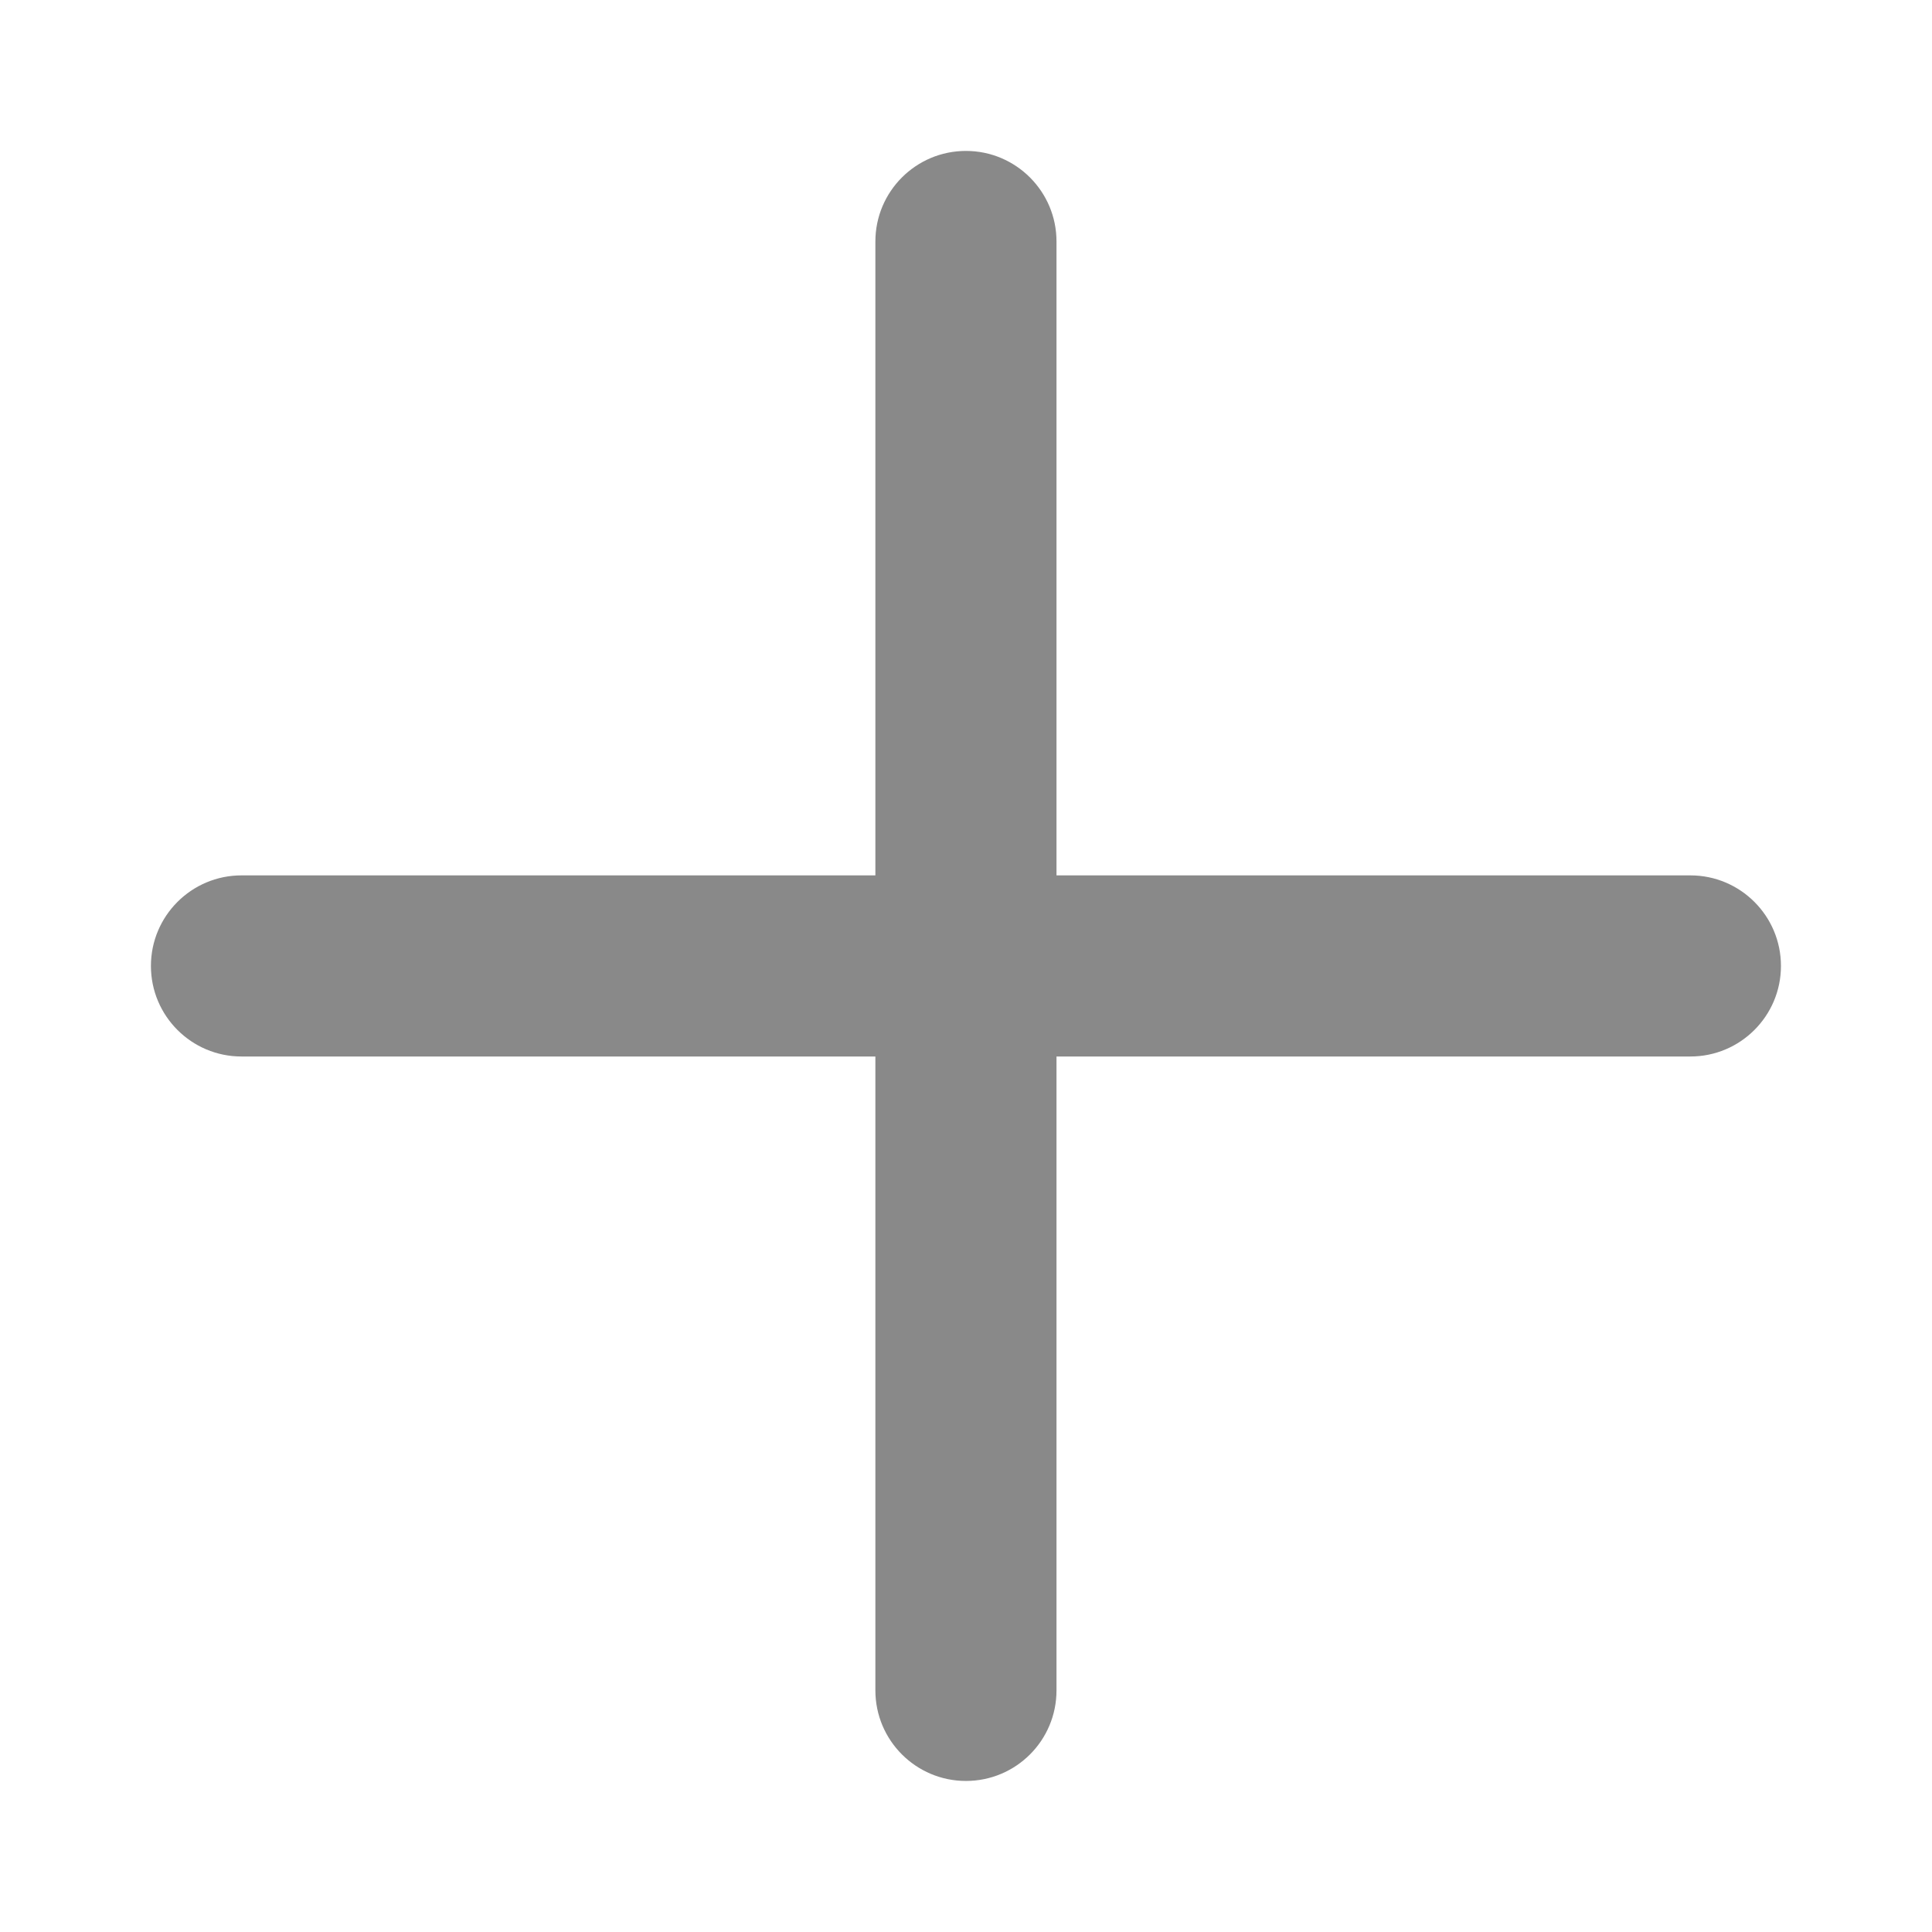 <?xml version="1.0" encoding="utf-8"?>
<!-- Generator: Adobe Illustrator 16.0.0, SVG Export Plug-In . SVG Version: 6.00 Build 0)  -->
<!DOCTYPE svg PUBLIC "-//W3C//DTD SVG 1.1//EN" "http://www.w3.org/Graphics/SVG/1.1/DTD/svg11.dtd">
<svg version="1.1" id="圖層_1" xmlns="http://www.w3.org/2000/svg" xmlns:xlink="http://www.w3.org/1999/xlink" x="0px" y="0px"
	 width="16.001px" height="16px" viewBox="0 0 16.001 16" enable-background="new 0 0 16.001 16" xml:space="preserve">
<g>
	<rect x="-0.309" y="-0.309" fill="none" width="16.618" height="16.618"/>
	<path fill="#898989" d="M14,7.25H8.75V2c0-0.414-0.336-0.75-0.75-0.75S7.25,1.586,7.25,2v5.25H2C1.586,7.25,1.25,7.586,1.25,8
		S1.586,8.75,2,8.75h5.25V14c0,0.414,0.336,0.75,0.75,0.75S8.75,14.415,8.75,14V8.75H14c0.414,0,0.75-0.336,0.75-0.75
		S14.414,7.25,14,7.25z"/>
</g>
</svg>
